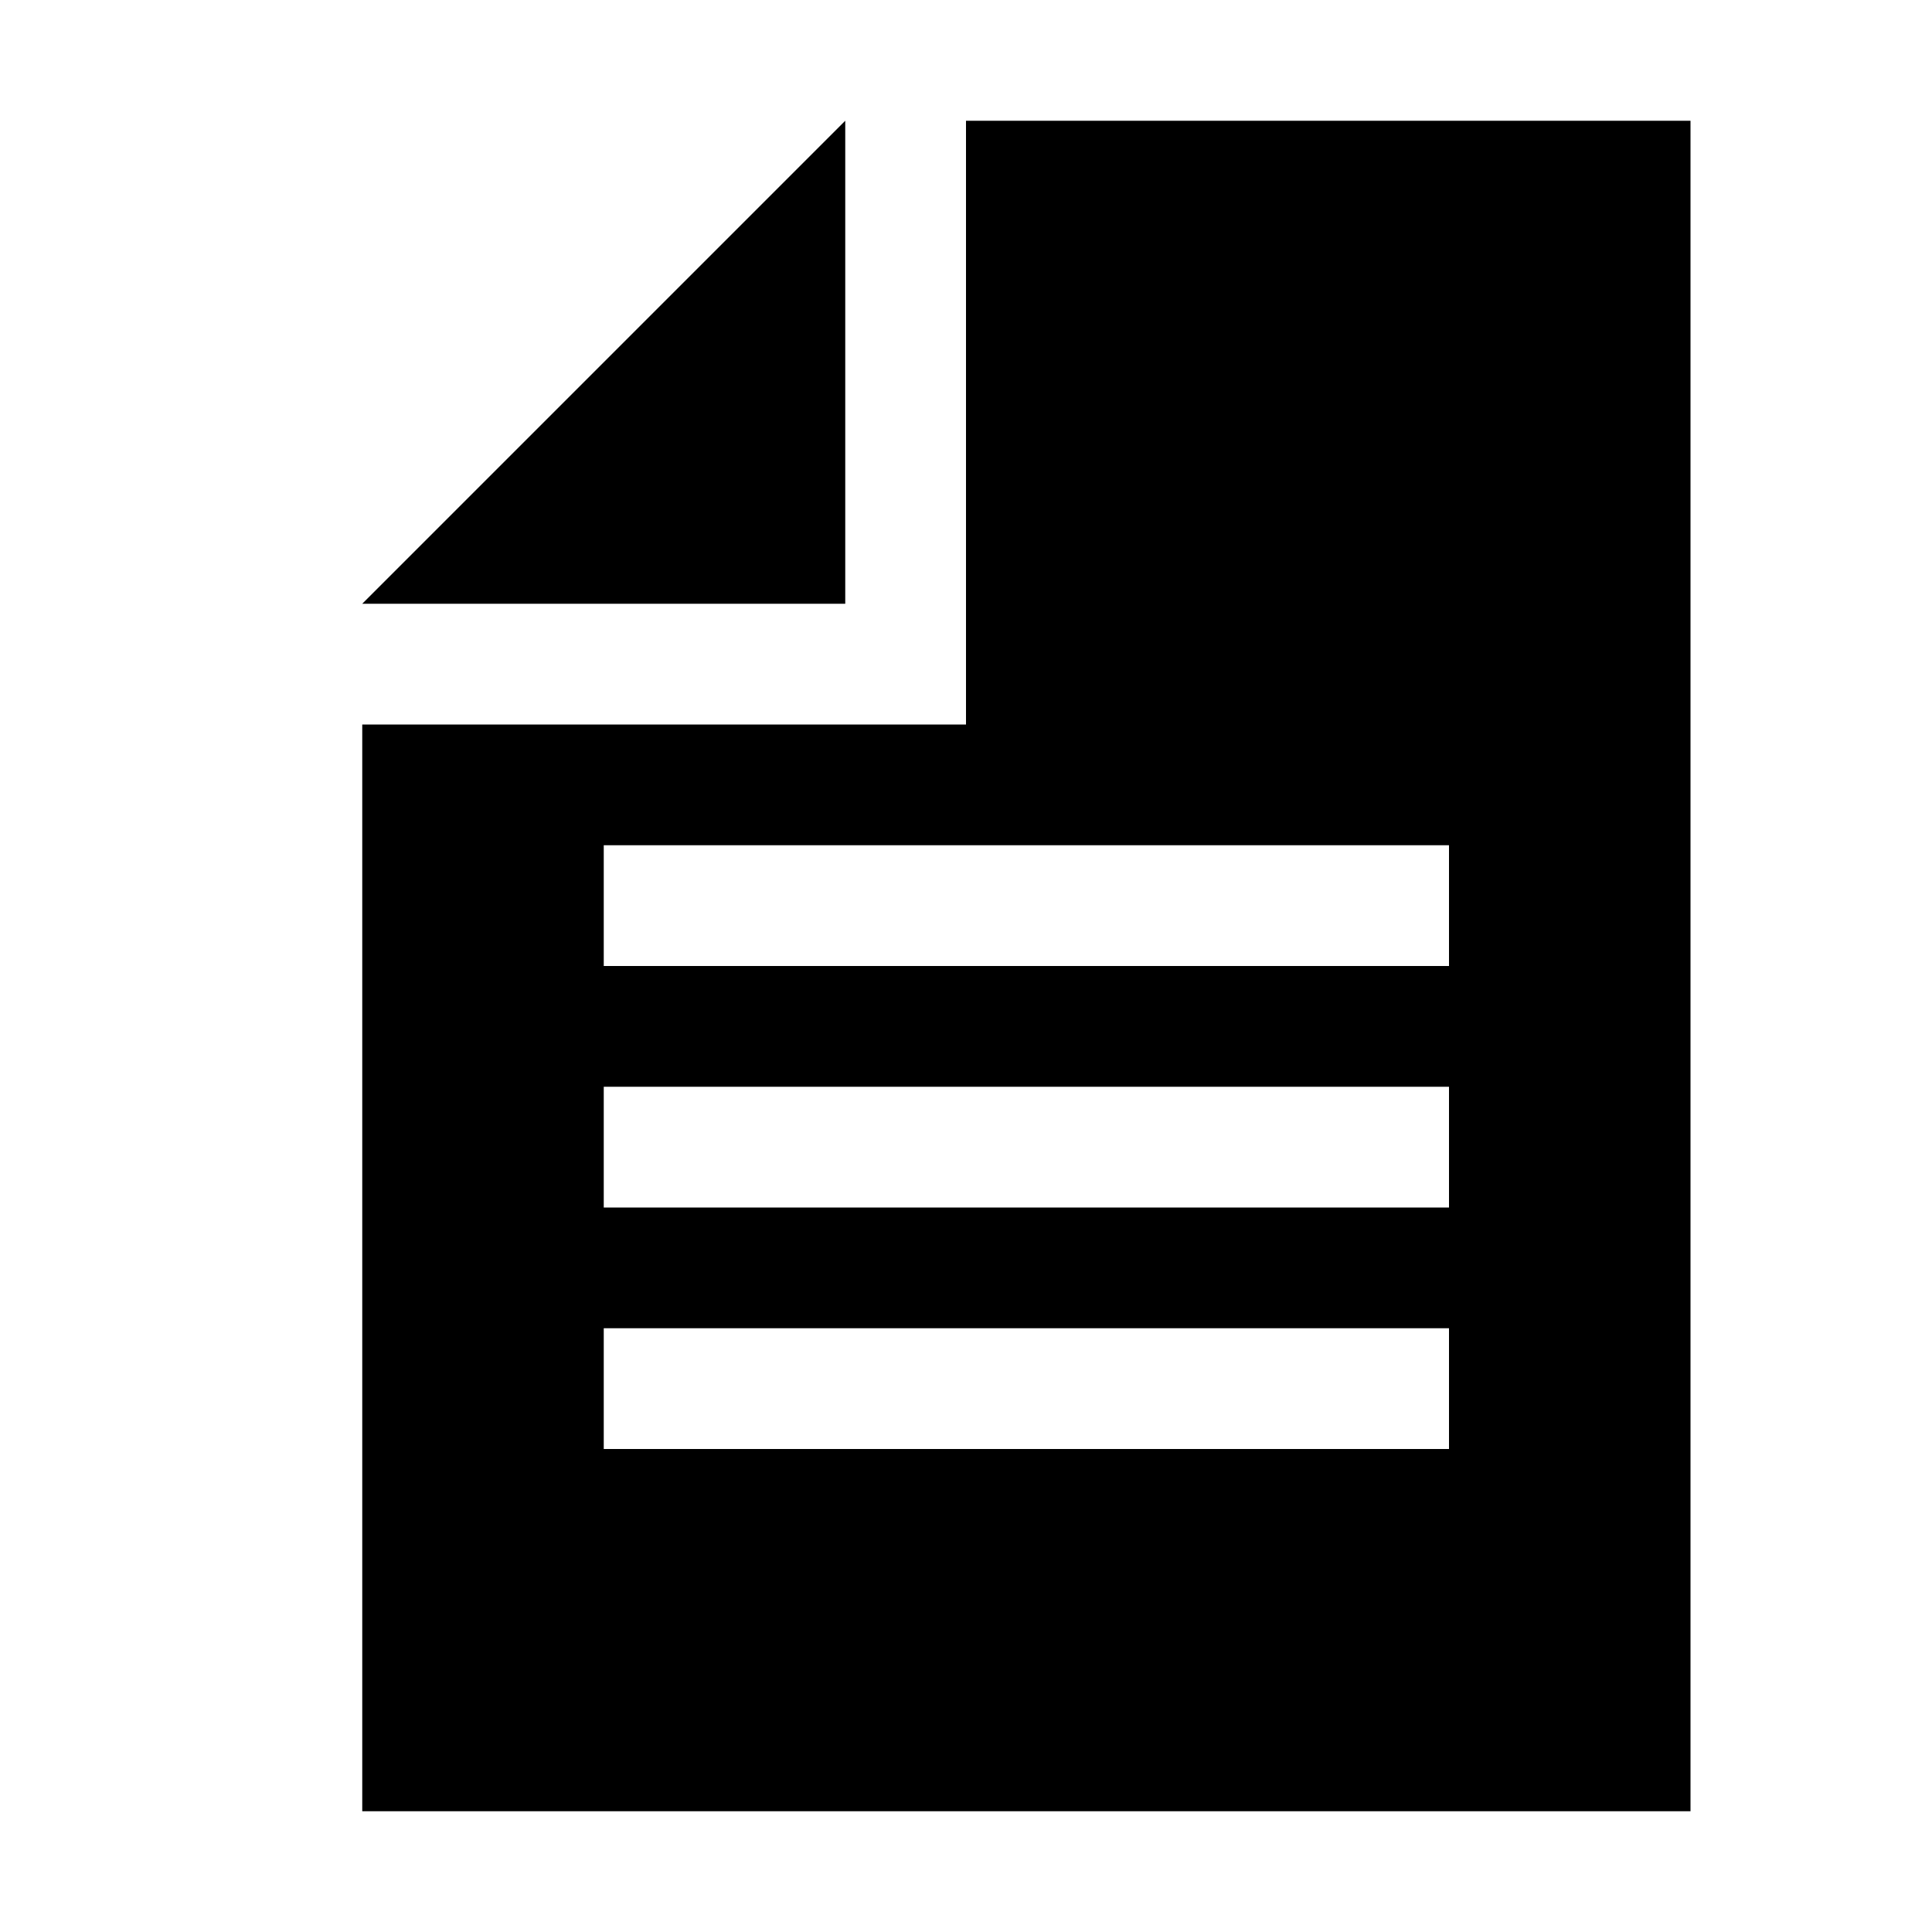<svg width="64" height="64" viewBox="0 0 1024 1024" xmlns="http://www.w3.org/2000/svg"><path d="M448 64L192 320h256zm64 0v320H192v576h704V64H512zM320 512v-64h448v64H320zm448 64v64H320v-64h448zM320 704h448v64H320v-64z"/></svg>